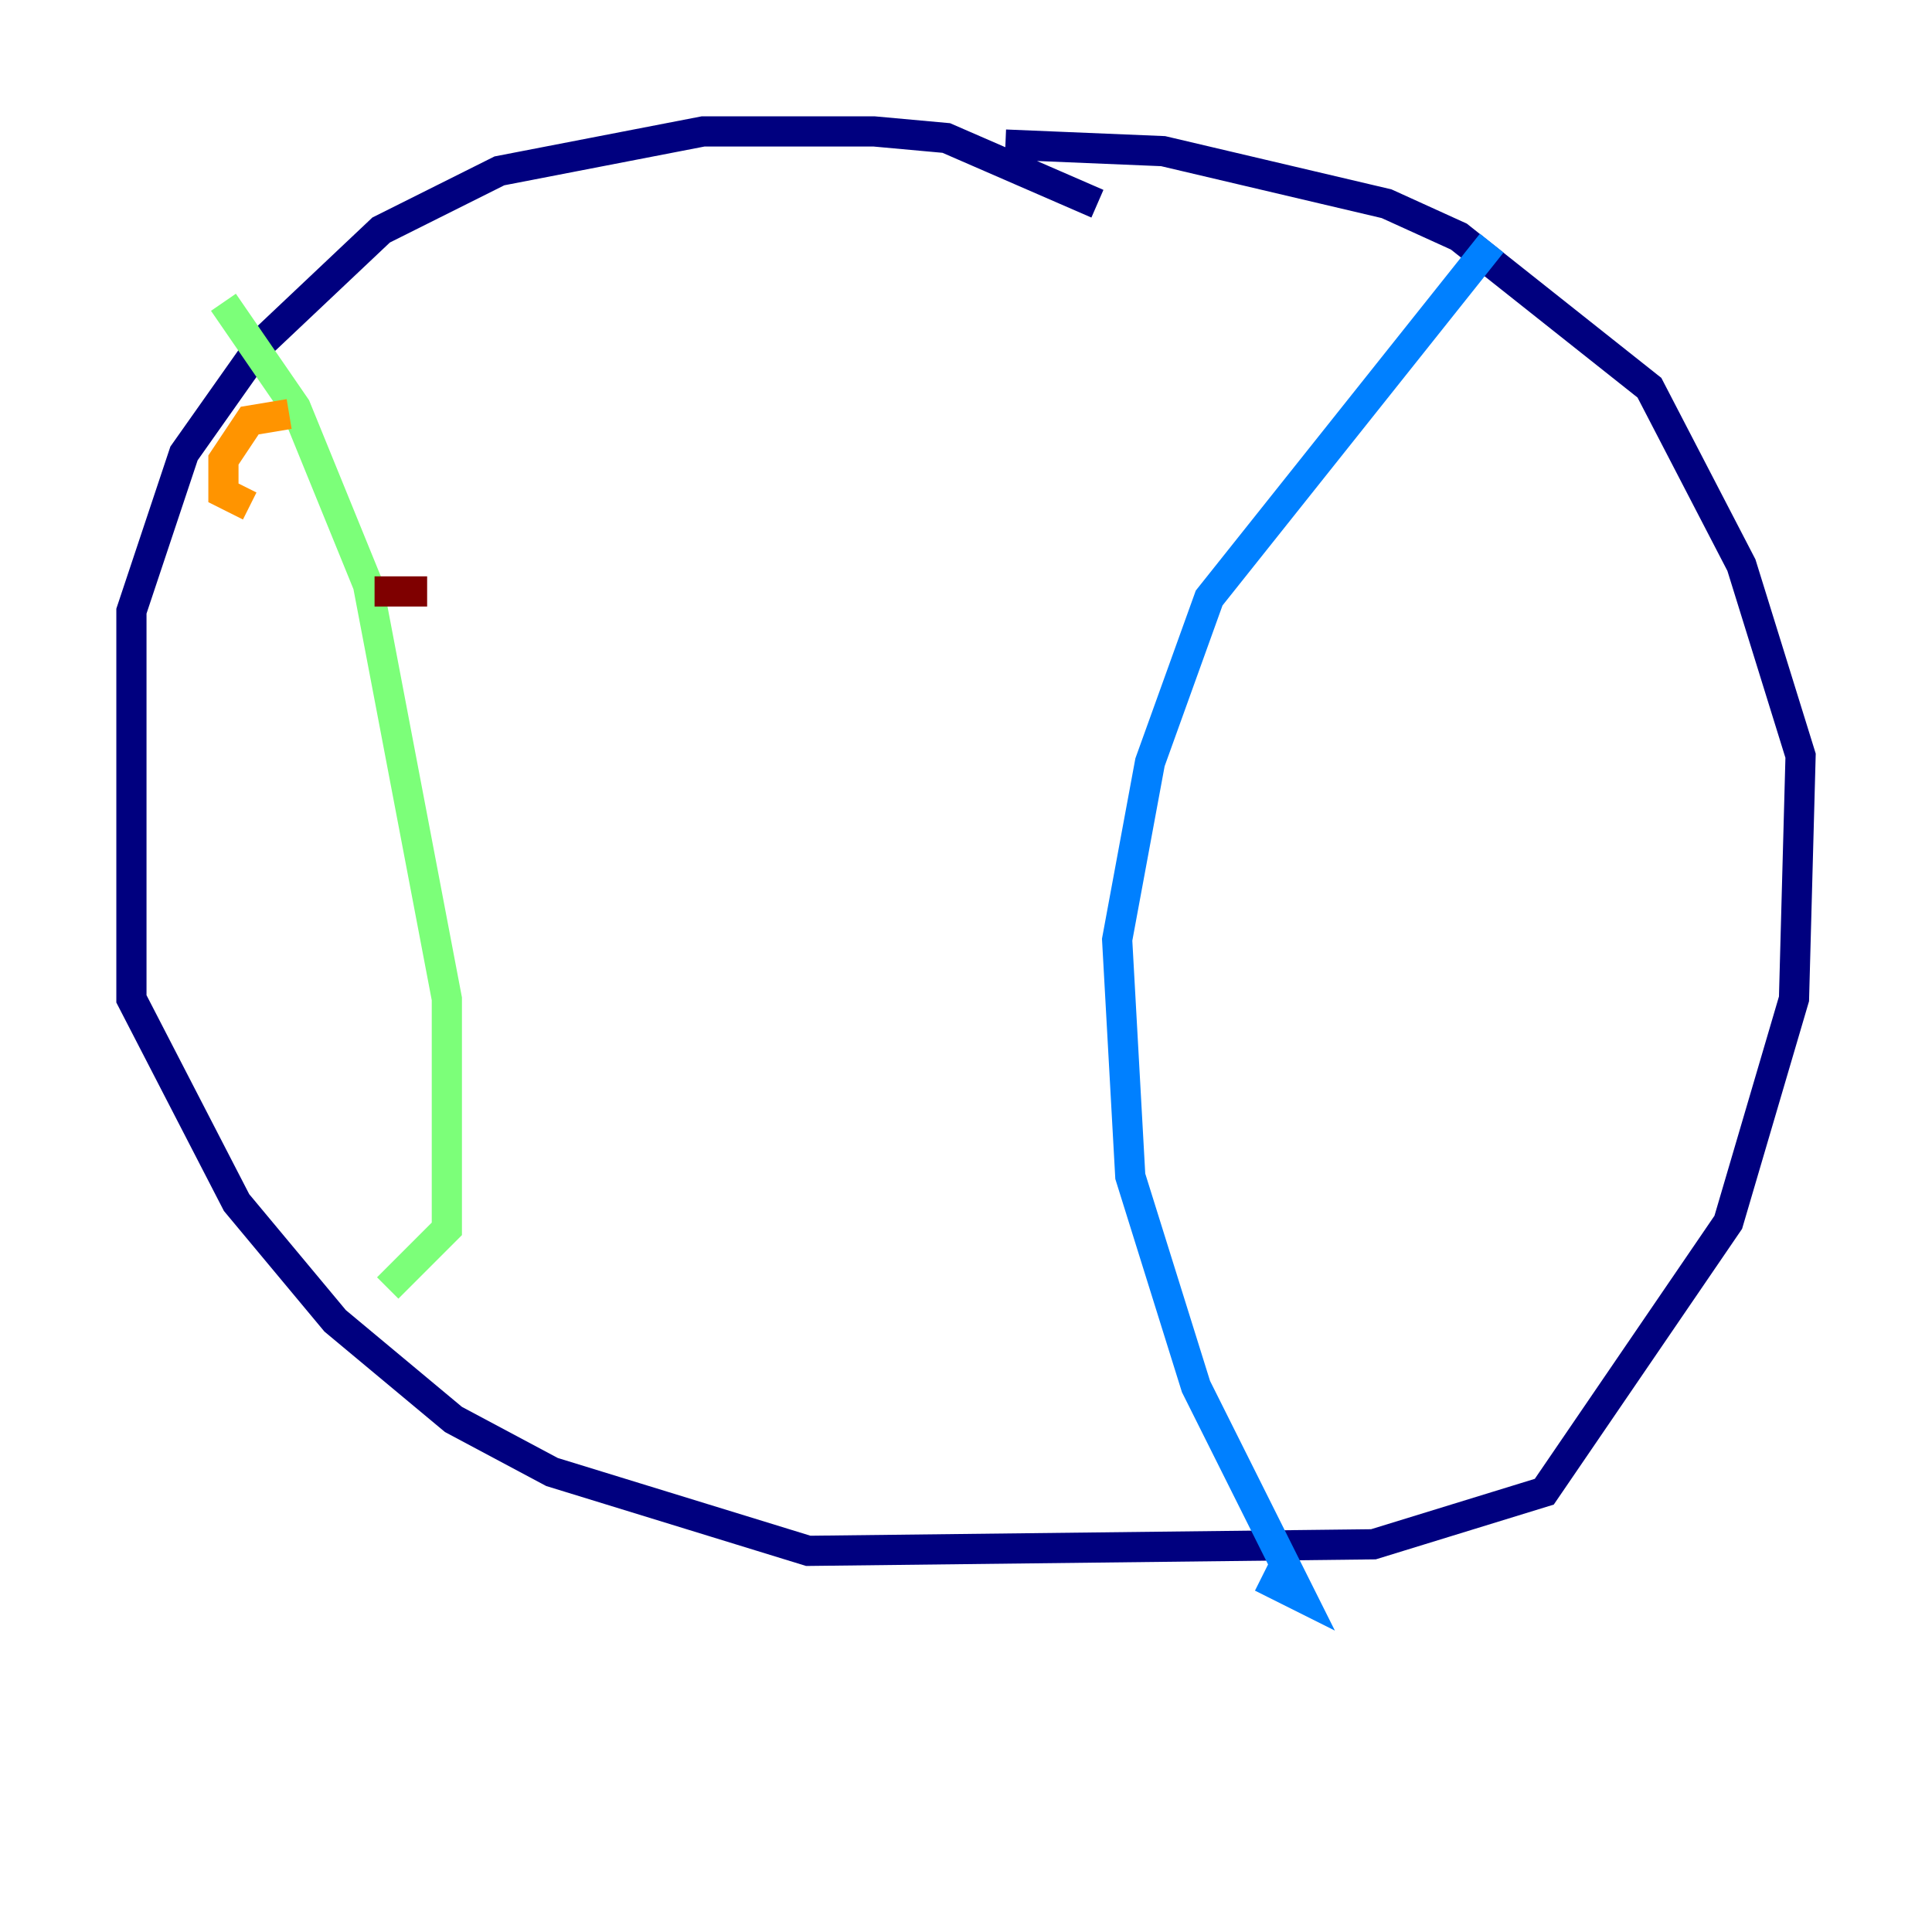 <?xml version="1.0" encoding="utf-8" ?>
<svg baseProfile="tiny" height="128" version="1.2" viewBox="0,0,128,128" width="128" xmlns="http://www.w3.org/2000/svg" xmlns:ev="http://www.w3.org/2001/xml-events" xmlns:xlink="http://www.w3.org/1999/xlink"><defs /><polyline fill="none" points="72.707,13.497 62.694,9.143 57.905,8.707 46.585,8.707 33.088,11.32 25.252,15.238 17.415,22.64 12.191,30.041 8.707,40.49 8.707,66.177 15.674,79.674 22.204,87.51 30.041,94.041 36.571,97.524 53.551,102.748 90.993,102.313 102.313,98.83 114.503,80.98 118.857,66.177 119.293,50.068 115.374,37.442 109.279,25.687 96.653,15.674 91.864,13.497 77.061,10.014 66.612,9.578" stroke="#00007f" stroke-width="2" /><polyline fill="none" points="98.83,16.109 80.109,39.619 76.191,50.503 74.014,62.258 74.884,77.932 79.238,91.864 86.204,105.796 83.592,104.49" stroke="#0080ff" stroke-width="2" /><polyline fill="none" points="14.803,20.027 19.592,26.993 24.381,38.748 29.605,66.177 29.605,81.415 25.687,85.333" stroke="#7cff79" stroke-width="2" /><polyline fill="none" points="19.157,27.429 16.544,27.864 14.803,30.476 14.803,32.653 16.544,33.524" stroke="#ff9400" stroke-width="2" /><polyline fill="none" points="24.816,39.184 28.299,39.184" stroke="#7f0000" stroke-width="2" /></svg>